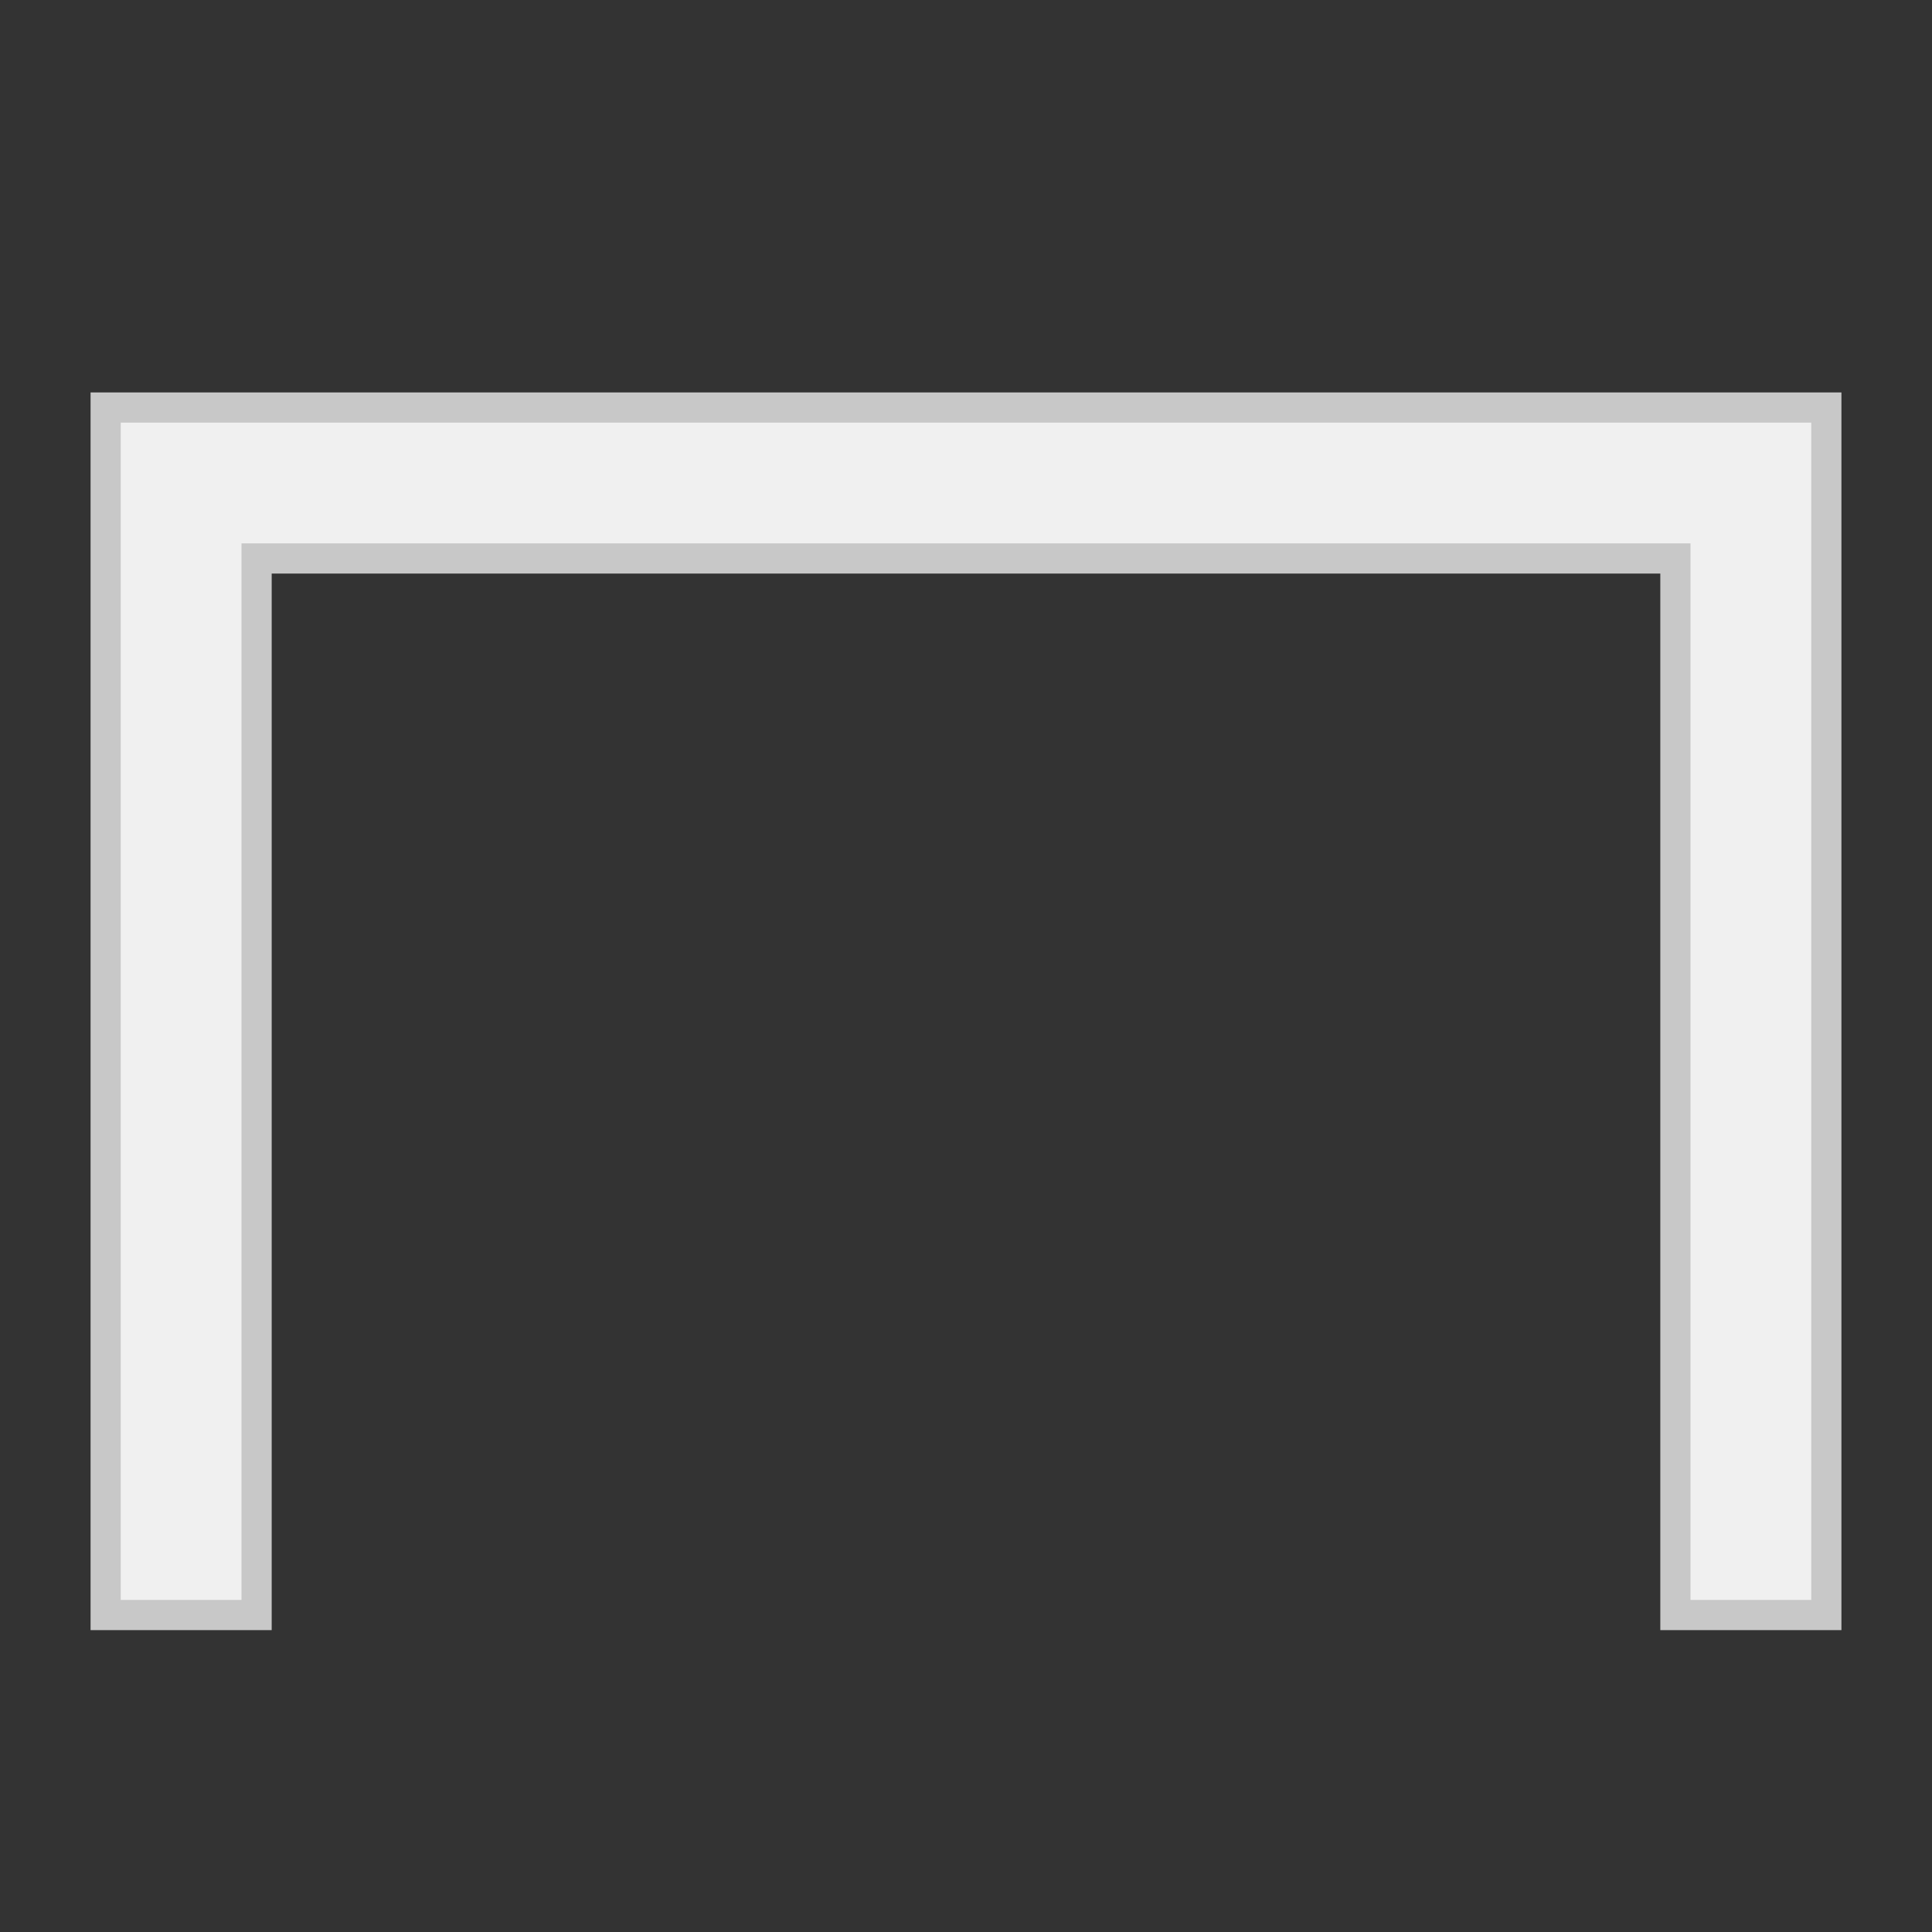 <?xml version="1.0" encoding="UTF-8"?>
<svg enable-background="new 0 0 64 64" viewBox="0 0 64 64" xmlns="http://www.w3.org/2000/svg">
 <rect x="0" y="0" width="64" height="64" fill="#333333" stroke="none"/>
 <path d="m55.5 53.5v-35h-47v35h-5v-40h57v40z" fill="#f0f0f0"/>
 <path d="m60 14v39h-4v-35h-48v35h-4v-39h56m1-1h-58v41h6v-35h46v35h6v-41z" fill="#c8c8c8"/>
</svg>